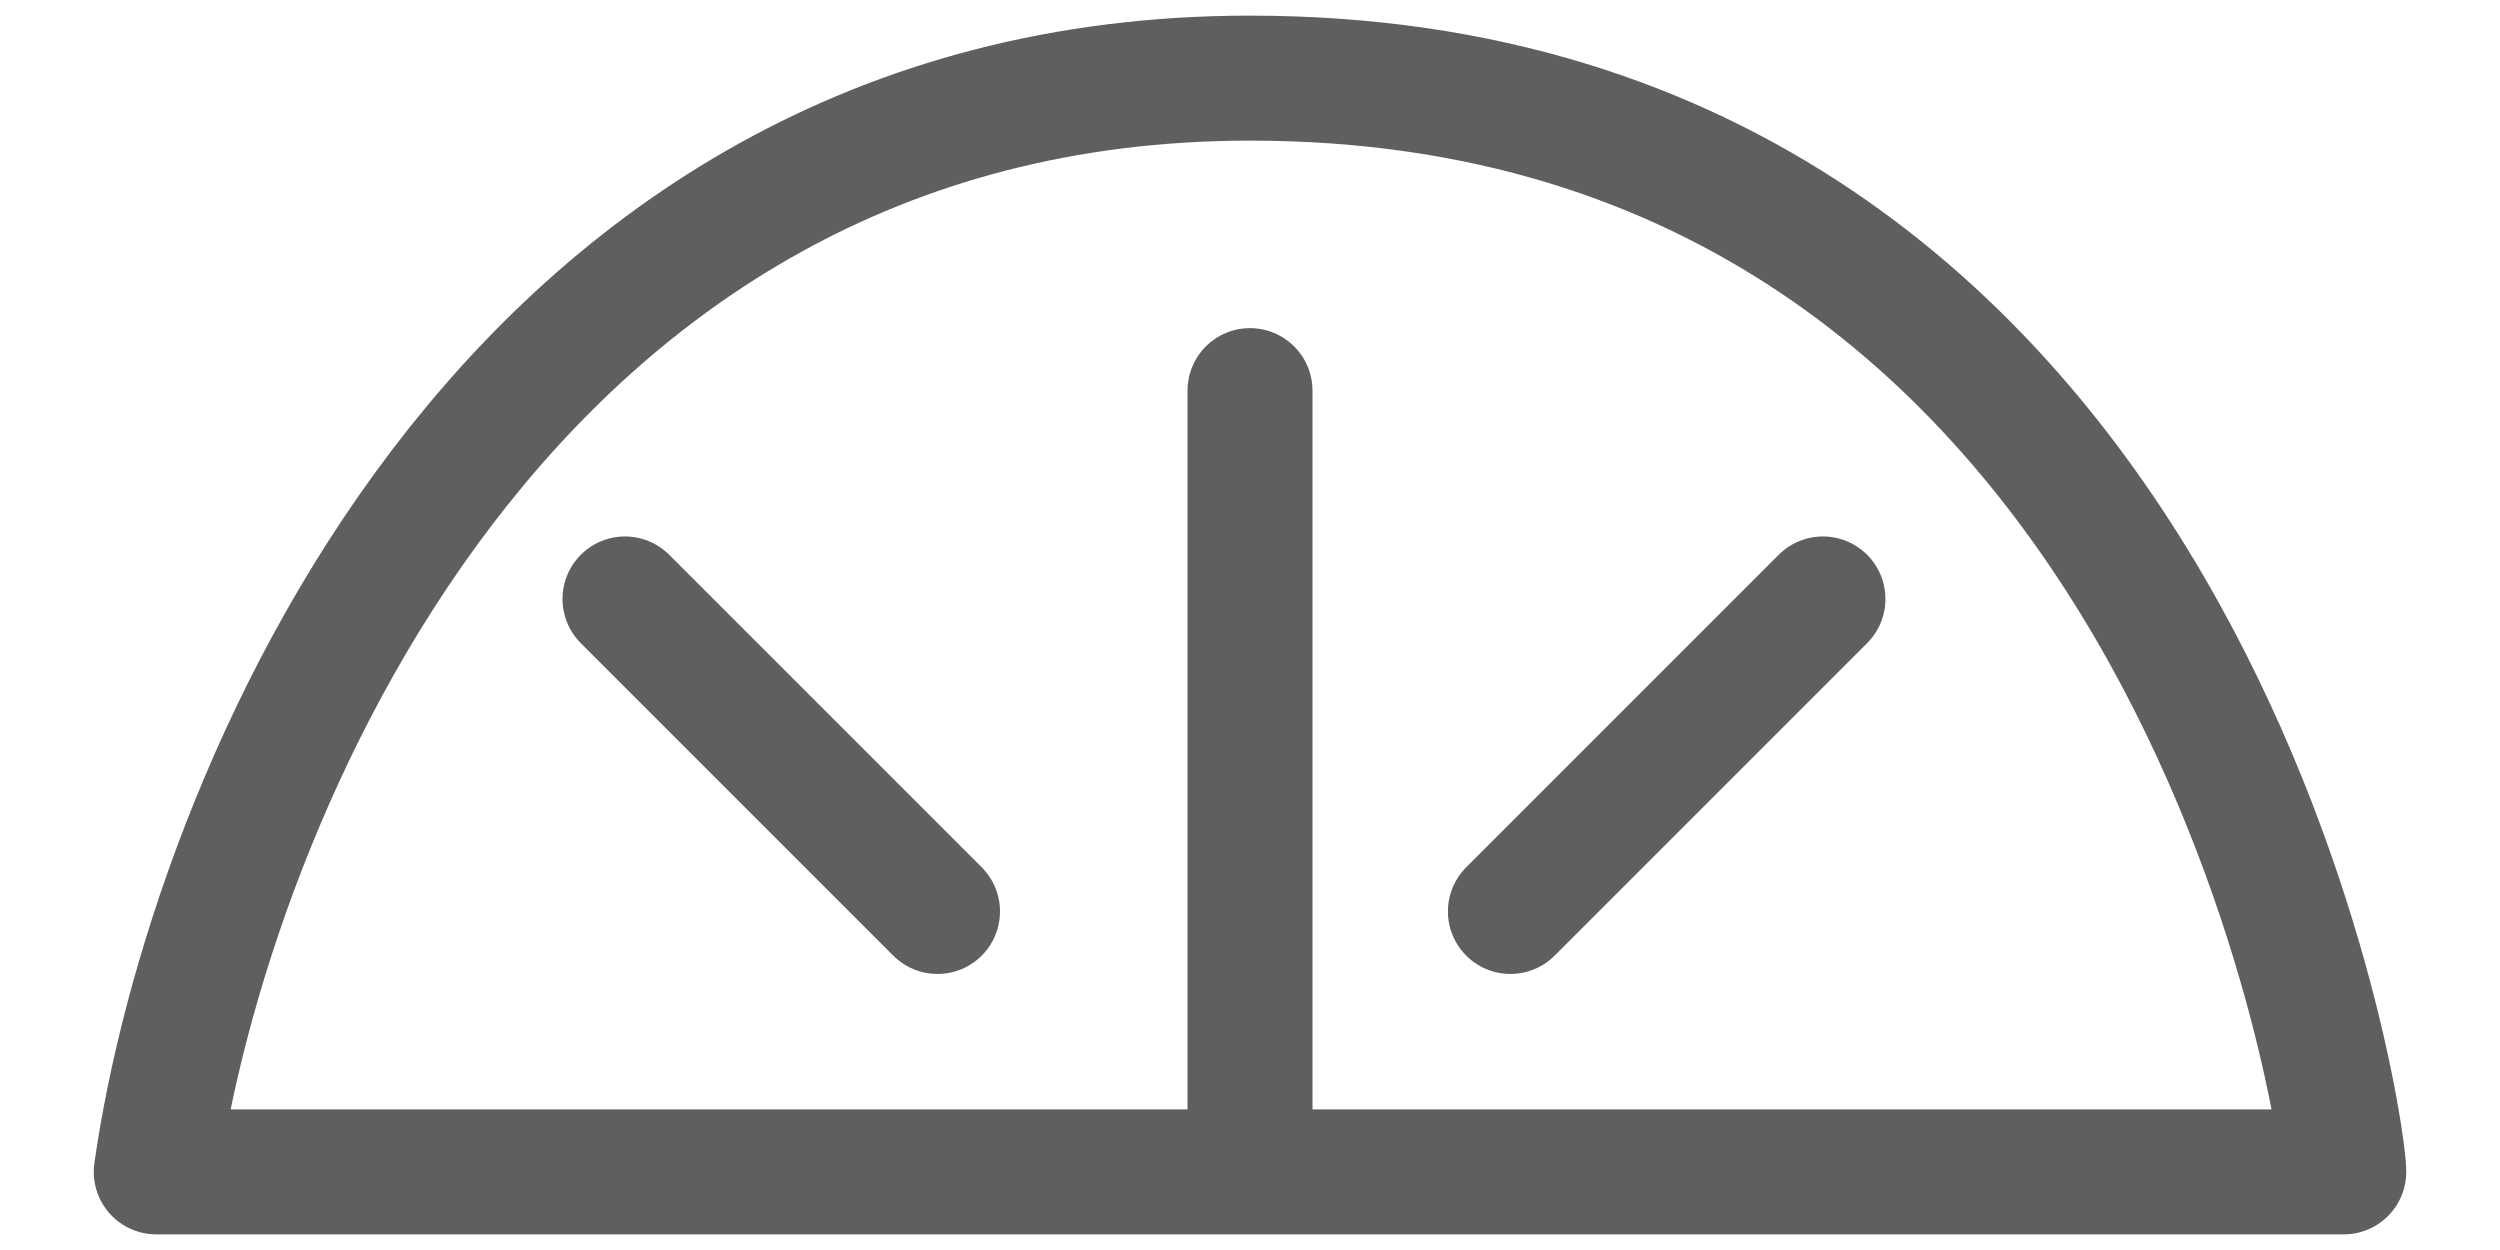 <svg width="24" height="12" viewBox="0 0 24 12" fill="none" xmlns="http://www.w3.org/2000/svg">
<path d="M12 3.75V10.75M6 5.75L9 8.75M14.5 8.75L17.5 5.75M1.5 11.25C2 7.75 4.8 0.75 12 0.75C21 0.75 22.5 10.75 22.5 11.25H1.5Z" stroke="#5F5F5F" stroke-width="1.2" stroke-linecap="round" stroke-linejoin="round"/>
</svg>
